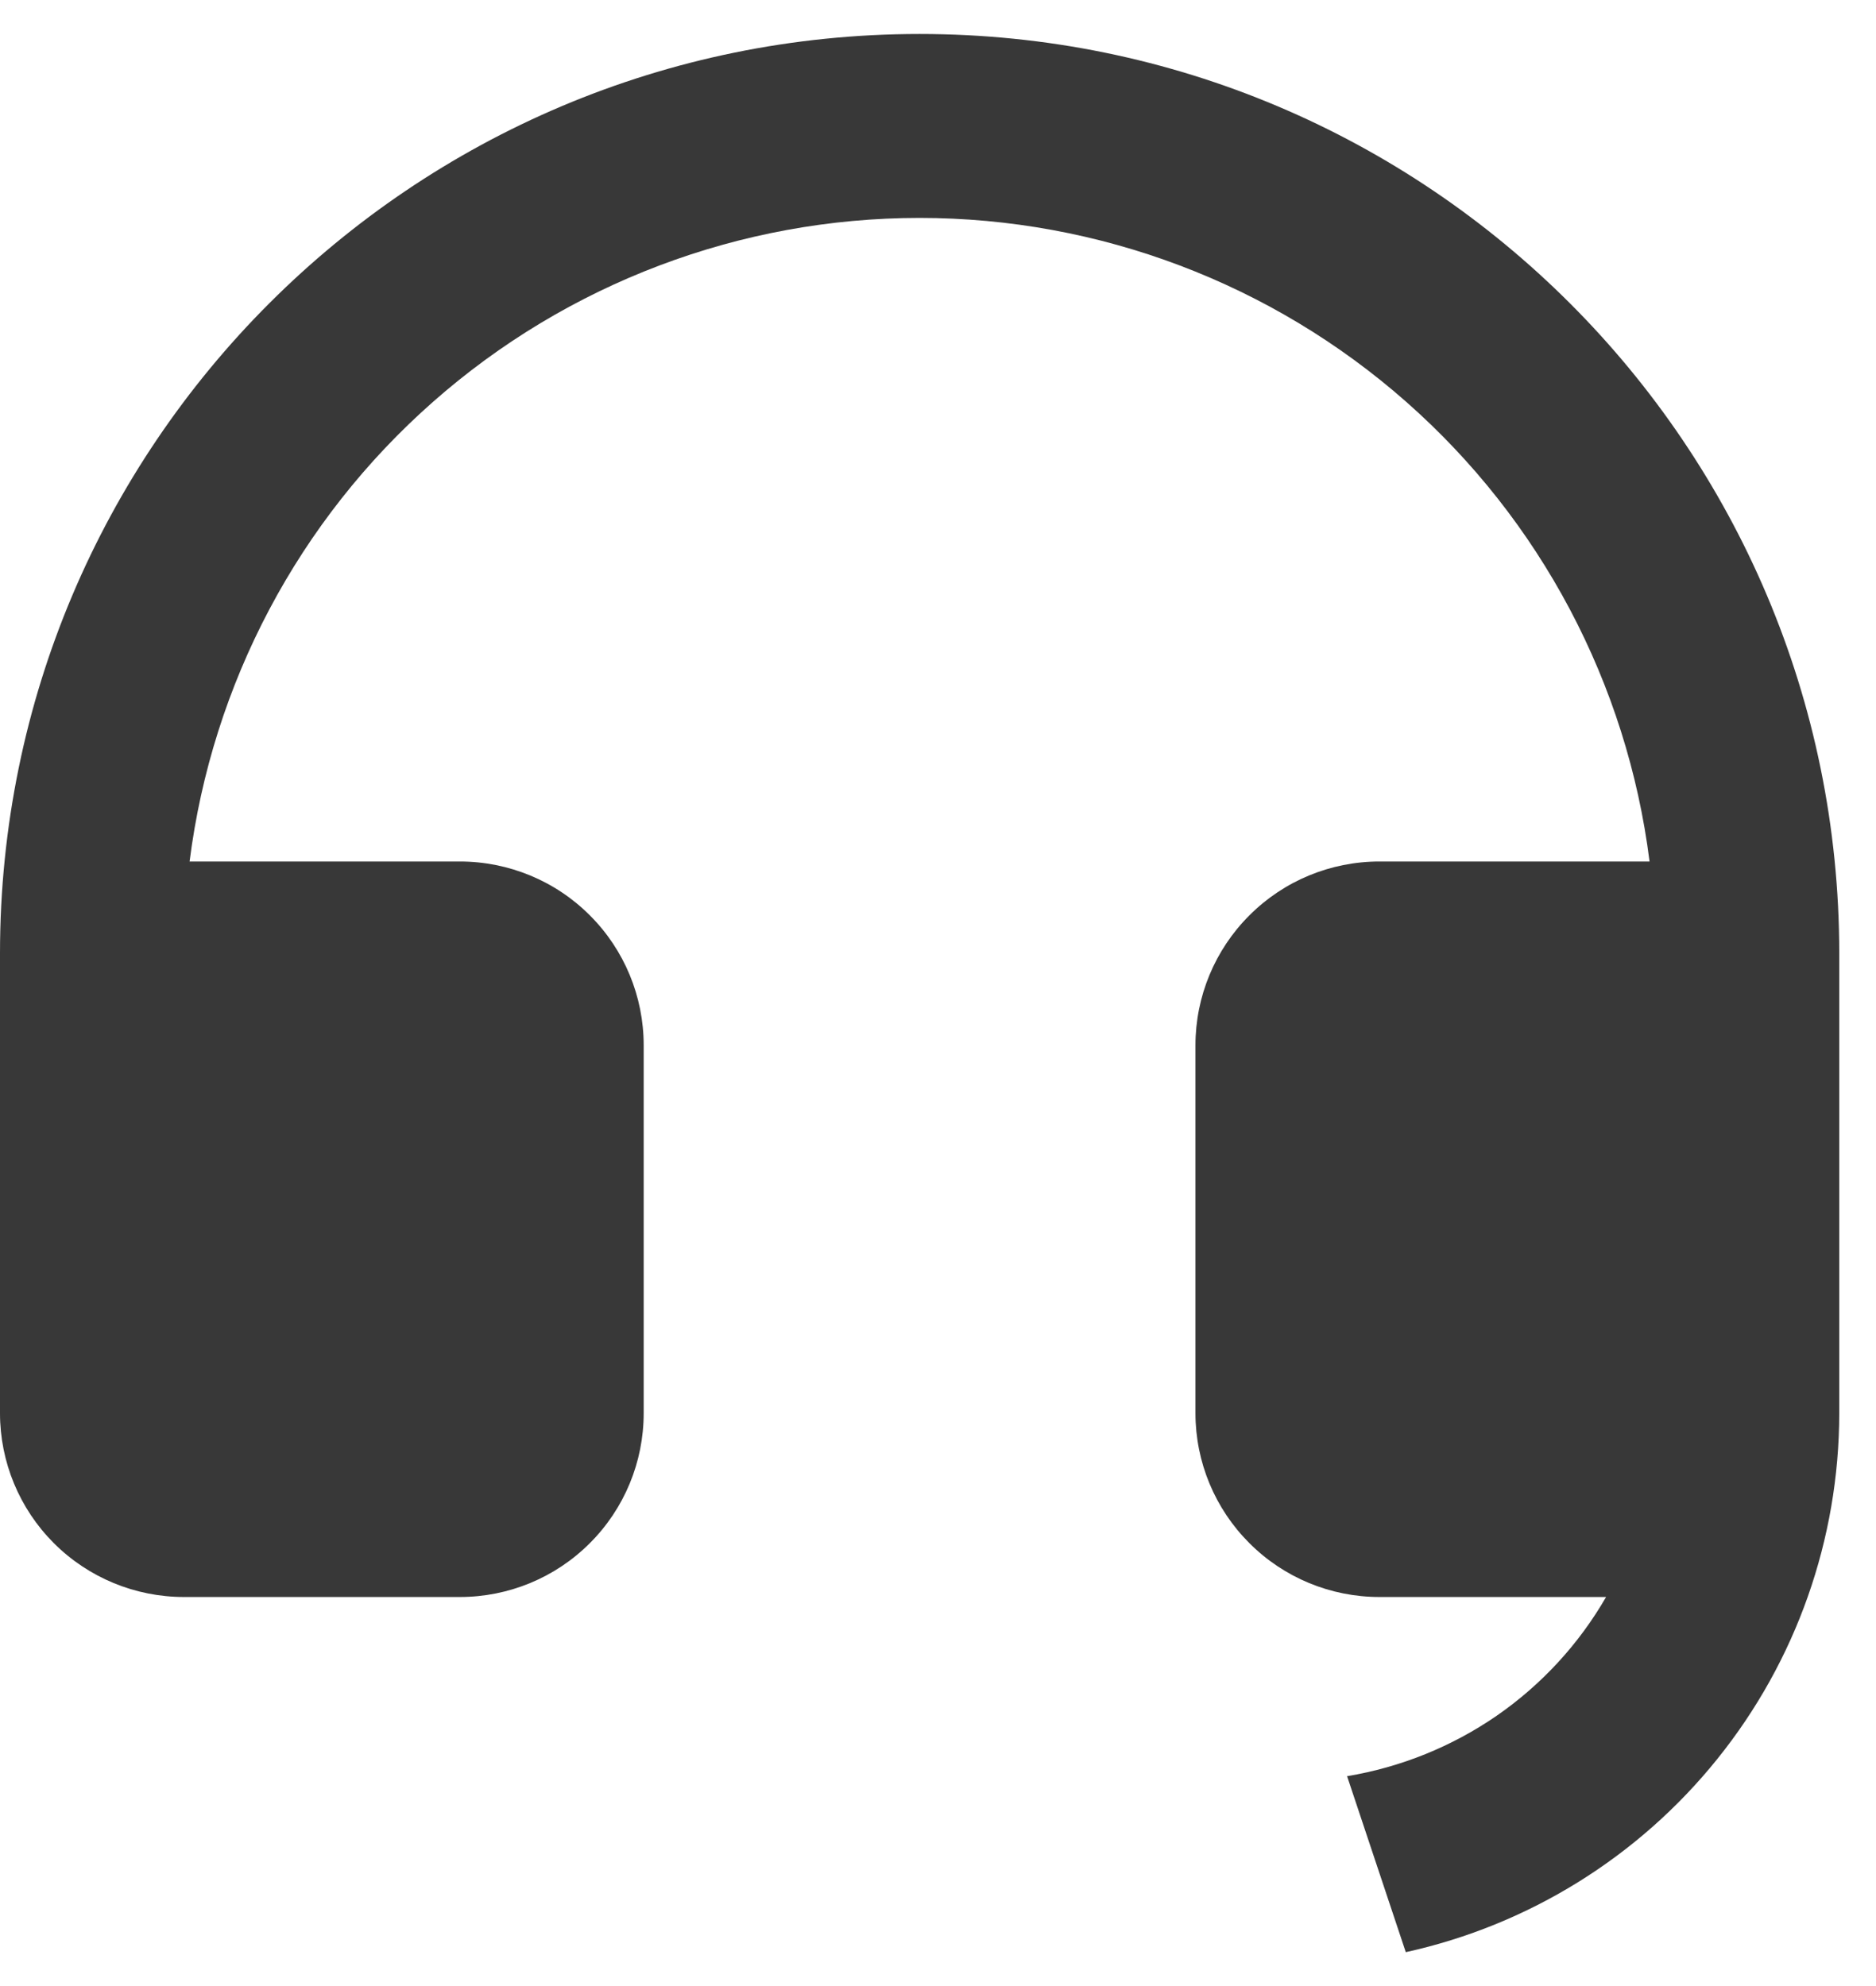 <svg width="17" height="18" viewBox="0 0 17 18" fill="none" xmlns="http://www.w3.org/2000/svg">
<path d="M16.667 12.809C16.666 13.949 16.277 15.054 15.562 15.942C14.848 16.83 13.852 17.448 12.739 17.693L12.207 16.098C12.694 16.017 13.157 15.83 13.563 15.55C13.969 15.269 14.307 14.902 14.554 14.474H12.5C12.058 14.474 11.634 14.299 11.322 13.986C11.009 13.674 10.833 13.25 10.833 12.808V9.474C10.833 9.032 11.009 8.608 11.322 8.296C11.634 7.983 12.058 7.808 12.5 7.808H14.948C14.745 6.197 13.961 4.715 12.743 3.642C11.525 2.568 9.957 1.975 8.333 1.975C6.71 1.975 5.142 2.568 3.924 3.642C2.706 4.715 1.922 6.197 1.718 7.808H4.167C4.609 7.808 5.033 7.983 5.345 8.296C5.658 8.608 5.833 9.032 5.833 9.474V12.808C5.833 13.25 5.658 13.674 5.345 13.986C5.033 14.299 4.609 14.474 4.167 14.474H1.667C1.225 14.474 0.801 14.299 0.488 13.986C0.176 13.674 0 13.25 0 12.808V8.641C0 4.038 3.731 0.308 8.333 0.308C12.936 0.308 16.667 4.038 16.667 8.641V12.809Z" fill="#383838"/>
</svg>
